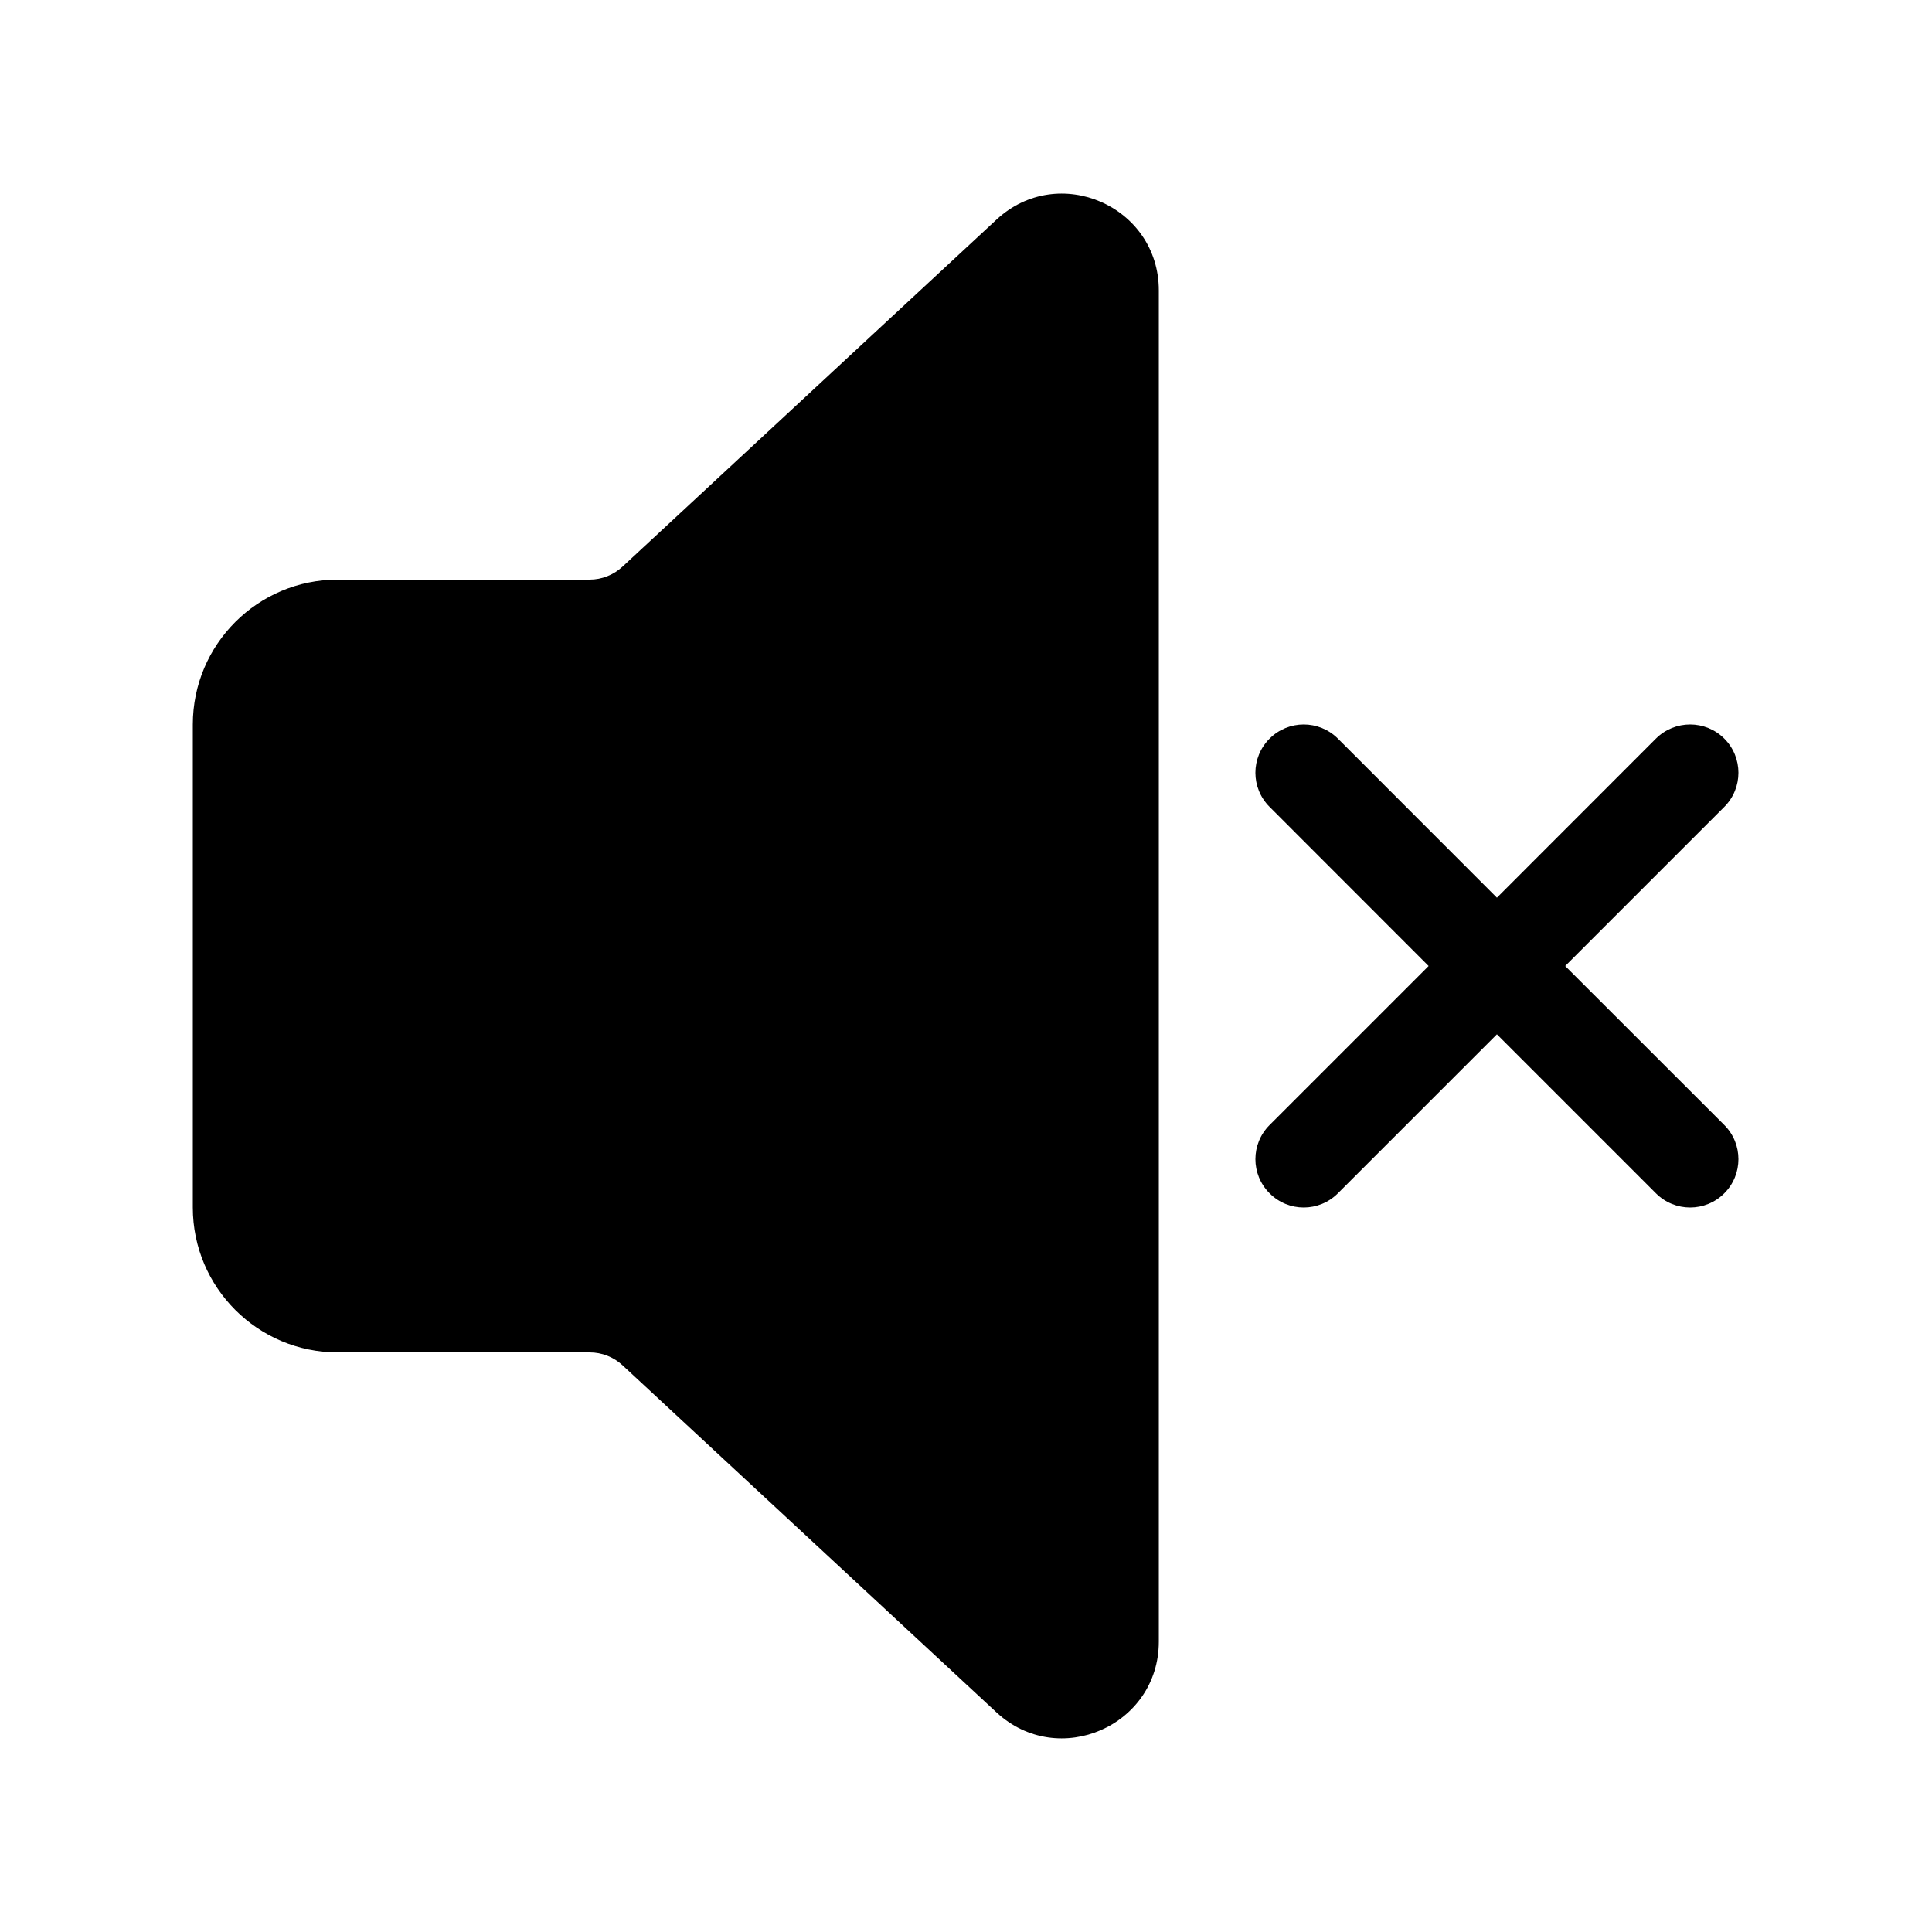 <svg viewBox="0 0 20 20" fill="none" xmlns="http://www.w3.org/2000/svg">
<path d="M11.996 3.006C11.996 2.133 10.956 1.679 10.316 2.273L6.444 5.866C6.351 5.952 6.23 6 6.104 6H3.496C2.668 6 1.996 6.671 1.996 7.5V12.5C1.996 13.328 2.668 14 3.496 14H6.104C6.23 14 6.351 14.047 6.444 14.133L10.316 17.727C10.956 18.32 11.996 17.867 11.996 16.994V3.006ZM13.143 7.646C13.338 7.451 13.654 7.451 13.85 7.646L15.496 9.293L17.142 7.646C17.338 7.451 17.654 7.451 17.85 7.646C18.045 7.841 18.045 8.158 17.85 8.353L16.203 10L17.85 11.646C18.045 11.841 18.045 12.158 17.85 12.353C17.654 12.549 17.338 12.549 17.142 12.353L15.496 10.707L13.85 12.353C13.654 12.549 13.338 12.549 13.143 12.353C12.947 12.158 12.947 11.841 13.143 11.646L14.789 10L13.143 8.353C12.947 8.158 12.947 7.841 13.143 7.646Z" fill="currentColor"/>
</svg>
